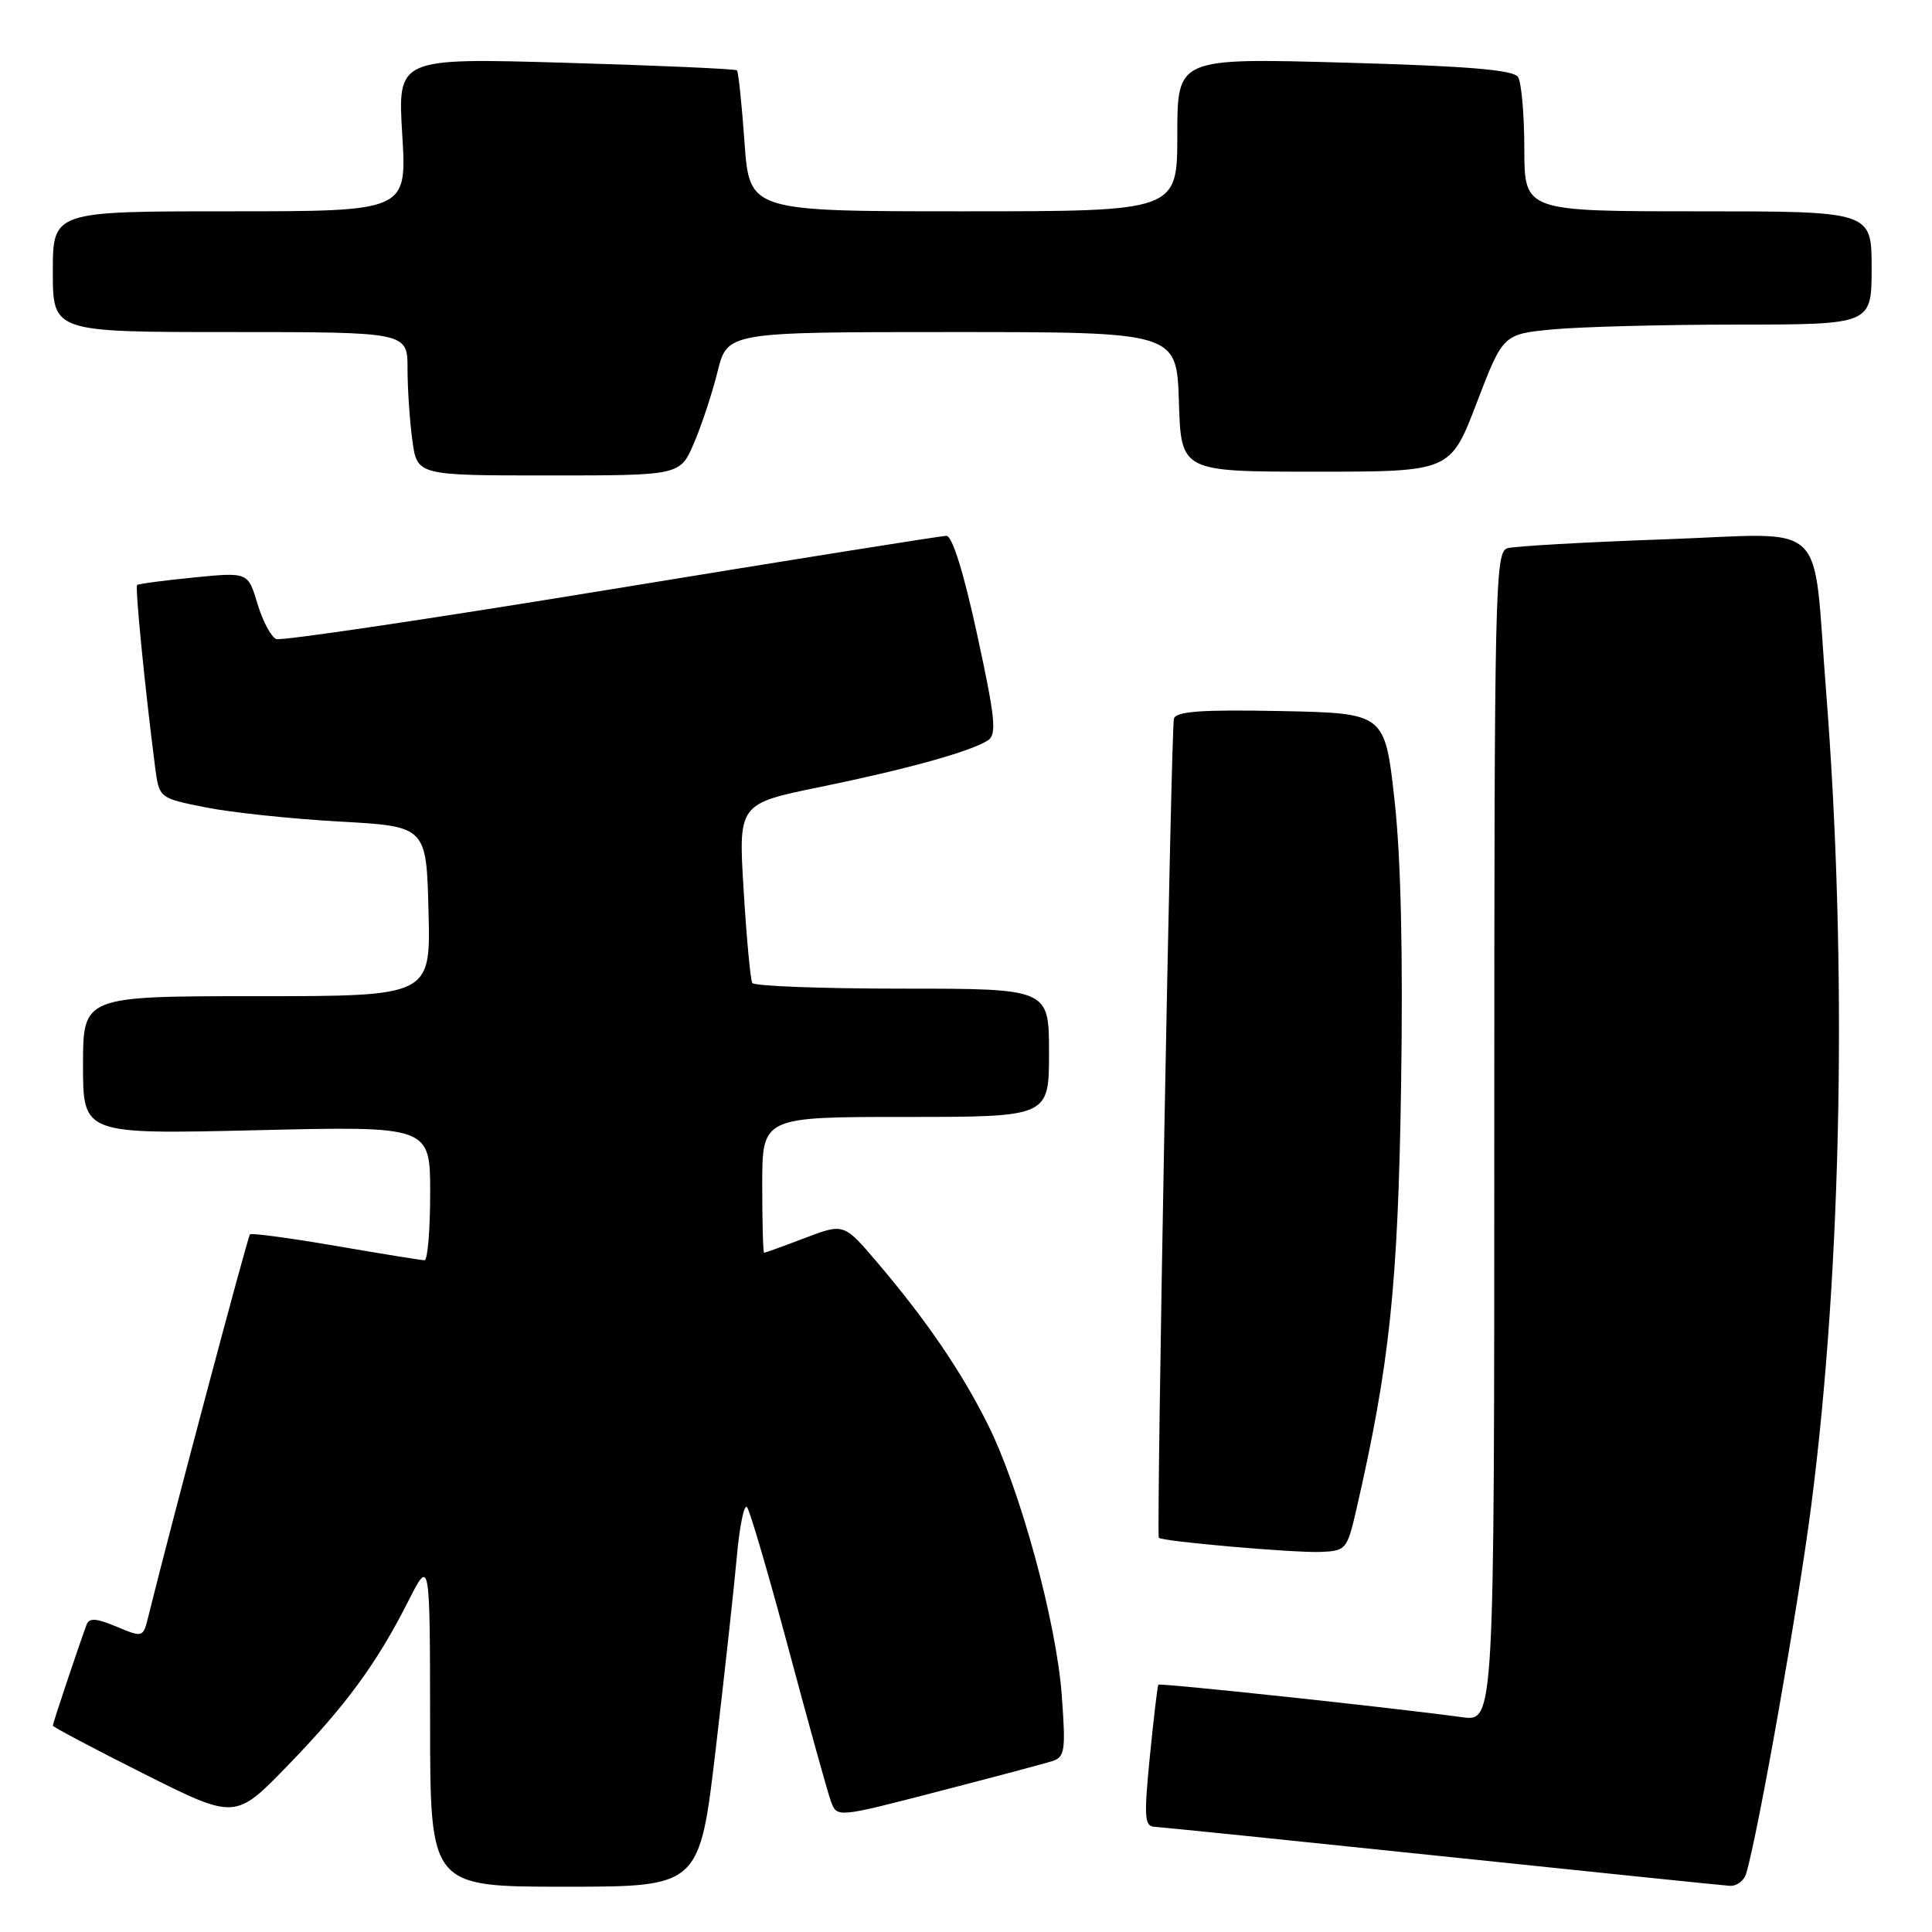 <?xml version="1.0" encoding="UTF-8" standalone="no"?>
<!DOCTYPE svg PUBLIC "-//W3C//DTD SVG 1.1//EN" "http://www.w3.org/Graphics/SVG/1.1/DTD/svg11.dtd" >
<svg xmlns="http://www.w3.org/2000/svg" xmlns:xlink="http://www.w3.org/1999/xlink" version="1.1" viewBox="0 0 256 256">
 <g >
 <path fill="currentColor"
d=" M 94.84 231.75 C 96.02 221.71 97.28 210.21 97.64 206.20 C 98.00 202.18 98.61 199.26 98.98 199.70 C 99.36 200.14 101.84 208.60 104.49 218.50 C 107.14 228.40 109.66 237.48 110.10 238.68 C 110.90 240.86 110.90 240.86 124.20 237.41 C 131.51 235.52 138.35 233.70 139.39 233.37 C 141.11 232.83 141.23 232.03 140.69 224.64 C 139.97 214.88 135.16 197.26 130.87 188.70 C 127.36 181.69 122.74 174.92 116.25 167.29 C 111.82 162.08 111.82 162.08 106.66 164.04 C 103.82 165.12 101.39 166.00 101.25 166.00 C 101.11 166.00 101.00 161.95 101.00 157.00 C 101.00 148.00 101.00 148.00 120.00 148.00 C 139.00 148.00 139.00 148.00 139.00 139.50 C 139.00 131.00 139.00 131.00 119.56 131.00 C 108.87 131.00 99.92 130.66 99.68 130.25 C 99.44 129.84 98.92 124.33 98.54 118.00 C 97.83 106.50 97.83 106.50 108.67 104.28 C 120.24 101.91 128.62 99.58 130.91 98.10 C 132.10 97.32 131.88 95.15 129.48 84.09 C 127.71 75.92 126.18 71.00 125.41 71.00 C 124.73 71.00 104.75 74.19 81.01 78.08 C 57.27 81.97 37.29 84.94 36.61 84.68 C 35.94 84.42 34.81 82.32 34.12 80.01 C 32.86 75.81 32.86 75.81 25.68 76.52 C 21.73 76.91 18.35 77.36 18.17 77.52 C 17.88 77.79 19.18 90.95 20.55 101.63 C 21.09 105.76 21.09 105.76 27.29 106.99 C 30.71 107.67 38.67 108.51 45.00 108.86 C 56.50 109.50 56.50 109.50 56.78 120.75 C 57.07 132.00 57.07 132.00 34.03 132.00 C 11.00 132.00 11.00 132.00 11.00 141.15 C 11.00 150.30 11.00 150.30 34.00 149.76 C 57.00 149.21 57.00 149.21 57.00 158.11 C 57.00 163.00 56.66 167.00 56.25 166.99 C 55.84 166.99 50.55 166.13 44.50 165.09 C 38.45 164.05 33.33 163.36 33.12 163.56 C 32.82 163.85 22.46 202.80 19.64 214.25 C 18.96 216.99 18.93 217.00 15.44 215.54 C 12.74 214.41 11.81 214.35 11.47 215.28 C 10.31 218.44 7.00 228.35 7.00 228.65 C 7.00 228.83 12.44 231.71 19.09 235.05 C 31.18 241.11 31.18 241.11 38.11 233.96 C 45.85 225.97 49.91 220.44 54.12 212.12 C 56.97 206.50 56.97 206.50 56.99 228.25 C 57.00 250.00 57.00 250.00 74.85 250.00 C 92.69 250.00 92.69 250.00 94.84 231.75 Z  M 231.38 248.25 C 232.99 242.81 238.29 212.79 240.02 199.34 C 244.08 167.70 244.80 127.69 241.96 91.50 C 240.13 68.33 242.62 70.68 220.67 71.46 C 210.13 71.83 200.71 72.37 199.75 72.64 C 198.10 73.11 198.00 77.68 198.00 150.63 C 198.00 228.12 198.00 228.12 193.75 227.54 C 184.75 226.30 153.69 222.98 153.49 223.23 C 153.37 223.38 152.87 227.66 152.36 232.75 C 151.57 240.76 151.65 242.01 152.97 242.06 C 153.81 242.10 170.93 243.85 191.00 245.95 C 211.07 248.05 228.26 249.82 229.18 249.88 C 230.11 249.95 231.10 249.21 231.38 248.25 Z  M 179.73 200.00 C 184.13 180.82 185.24 170.39 185.65 144.00 C 185.92 126.41 185.63 113.63 184.78 106.00 C 183.50 94.50 183.50 94.50 169.73 94.22 C 159.24 94.01 155.86 94.25 155.55 95.22 C 155.18 96.36 153.21 203.12 153.55 203.76 C 153.80 204.23 171.44 205.78 174.98 205.64 C 178.35 205.50 178.50 205.33 179.73 200.00 Z  M 91.94 58.75 C 92.95 56.41 94.36 52.14 95.08 49.25 C 96.38 44.00 96.38 44.00 126.15 44.00 C 155.92 44.00 155.92 44.00 156.21 53.25 C 156.50 62.50 156.50 62.50 174.34 62.50 C 192.18 62.50 192.18 62.50 195.67 53.39 C 199.16 44.27 199.16 44.27 205.83 43.64 C 209.50 43.30 220.49 43.01 230.25 43.01 C 248.00 43.00 248.00 43.00 248.00 35.50 C 248.00 28.00 248.00 28.00 225.00 28.00 C 202.00 28.00 202.00 28.00 201.98 19.75 C 201.98 15.21 201.60 10.92 201.15 10.21 C 200.55 9.26 194.61 8.76 178.17 8.30 C 156.00 7.68 156.00 7.68 156.00 17.84 C 156.00 28.00 156.00 28.00 127.65 28.00 C 99.30 28.00 99.30 28.00 98.65 18.83 C 98.29 13.79 97.84 9.51 97.65 9.32 C 97.46 9.13 87.26 8.68 74.99 8.32 C 52.68 7.67 52.68 7.67 53.30 17.84 C 53.92 28.00 53.92 28.00 30.46 28.00 C 7.00 28.00 7.00 28.00 7.00 36.00 C 7.00 44.00 7.00 44.00 30.50 44.00 C 54.00 44.00 54.00 44.00 54.00 48.86 C 54.00 51.53 54.29 55.81 54.64 58.36 C 55.27 63.00 55.27 63.00 72.69 63.00 C 90.11 63.00 90.11 63.00 91.94 58.75 Z "/>
</g>
</svg>